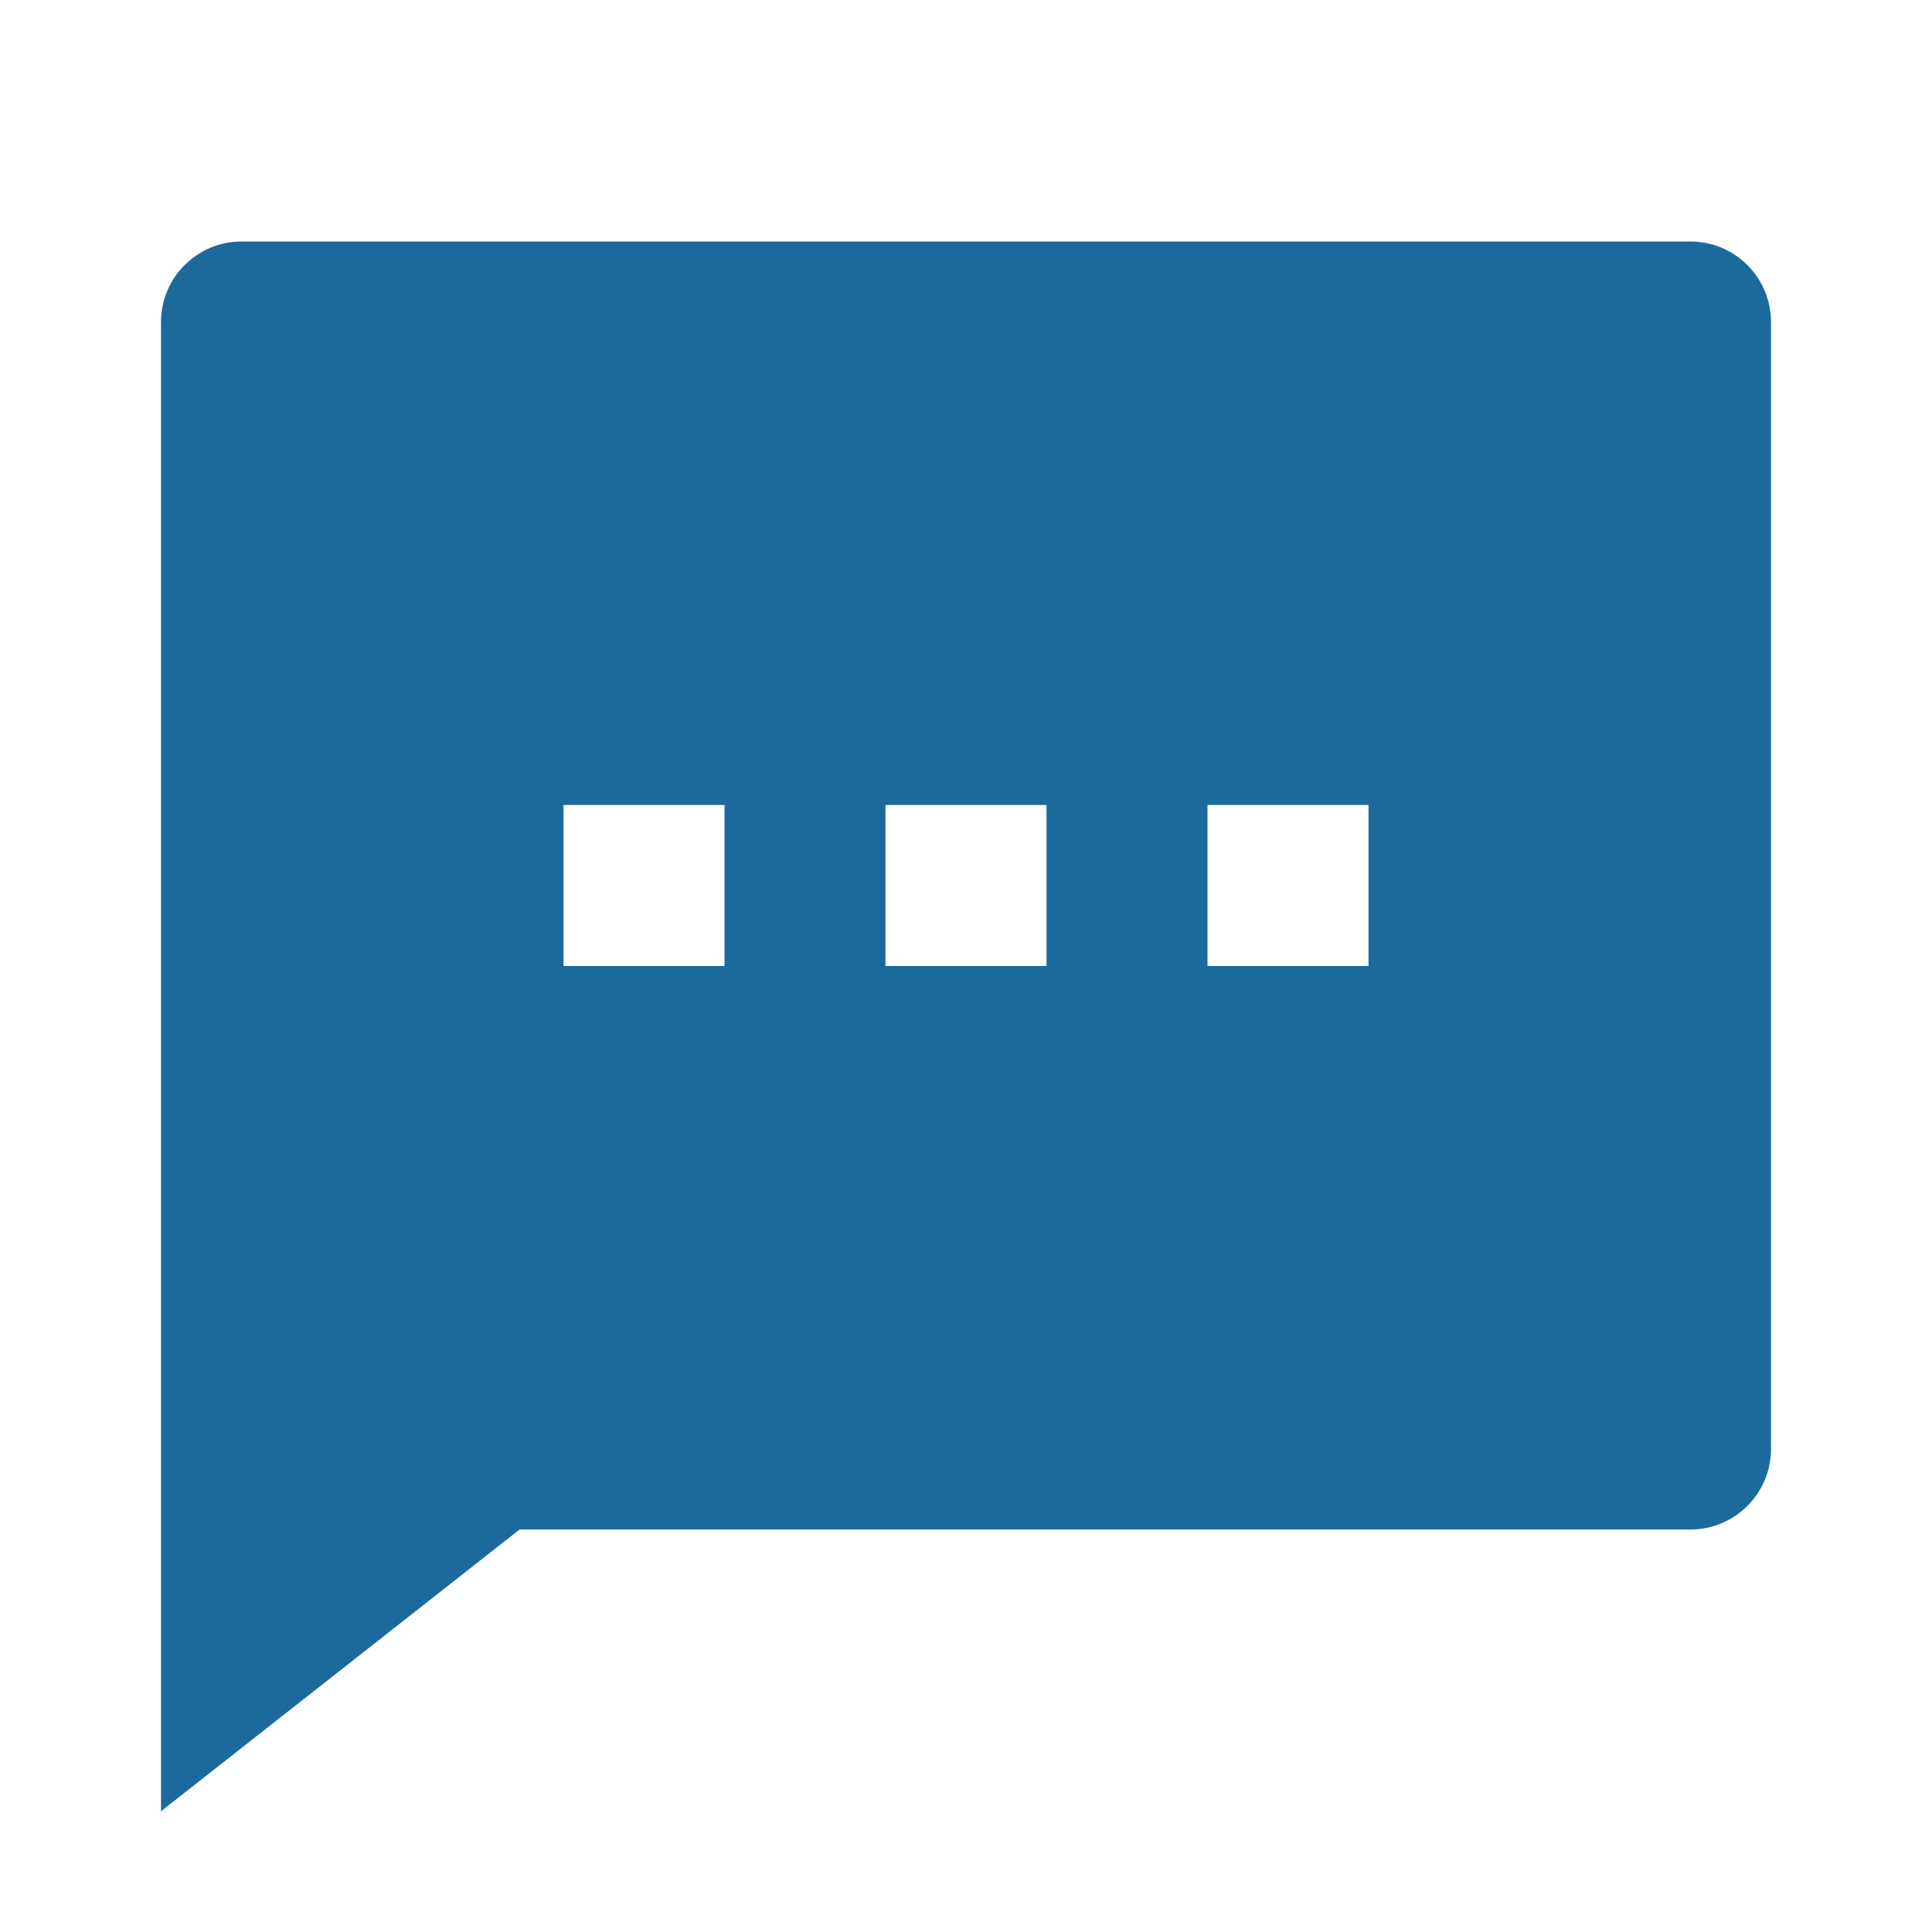<svg width="18" height="18" viewBox="0 0 18 18" fill="none" xmlns="http://www.w3.org/2000/svg">
<path d="M4.841 14.25L1.5 16.875V3C1.5 2.801 1.579 2.61 1.72 2.47C1.86 2.329 2.051 2.25 2.25 2.25H15.75C15.949 2.25 16.14 2.329 16.28 2.47C16.421 2.61 16.5 2.801 16.5 3V13.5C16.5 13.699 16.421 13.89 16.28 14.03C16.14 14.171 15.949 14.25 15.75 14.25H4.841ZM5.25 7.5V9H6.75V7.5H5.25ZM8.25 7.5V9H9.75V7.5H8.25ZM11.25 7.5V9H12.75V7.5H11.25Z" fill="#1C6A9B"/>
</svg>
